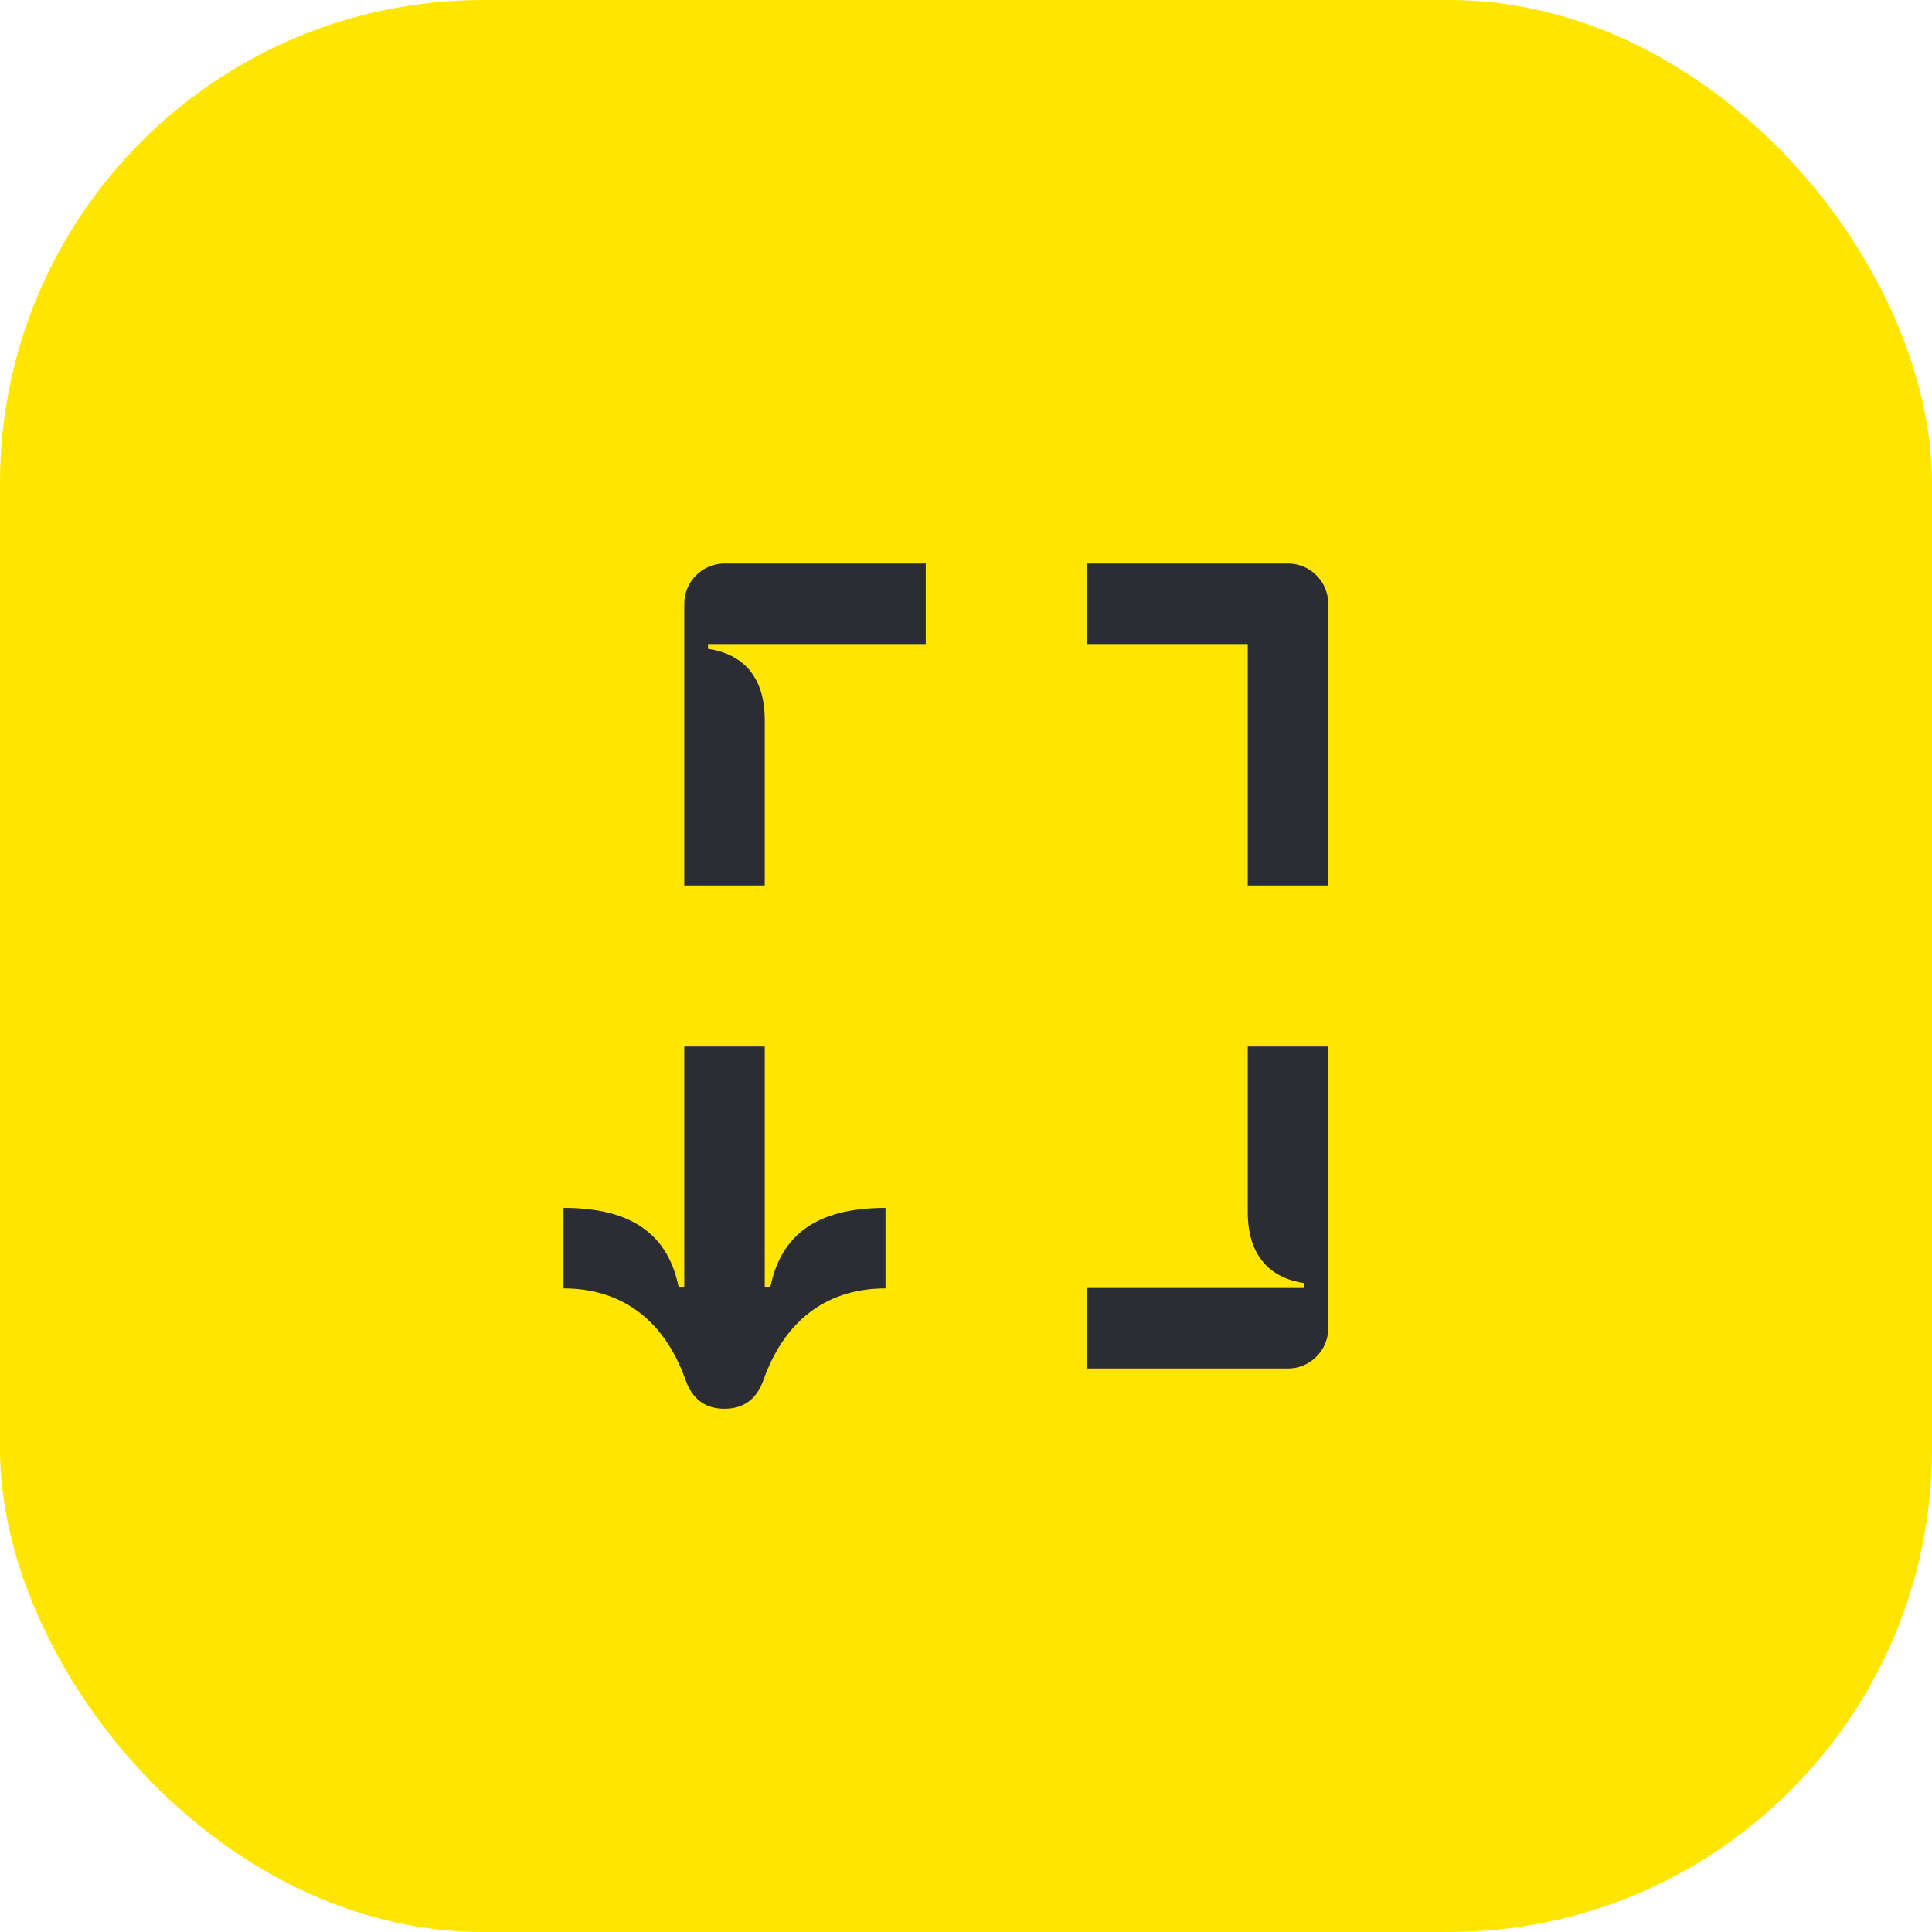 <svg width="48" height="48" viewBox="0 0 48 48" fill="none" xmlns="http://www.w3.org/2000/svg">
<rect width="48" height="48" rx="12" fill="#FEE600"/>
<path d="M27 16H31V22H33V15C33 14.45 32.55 14 32 14H27V16ZM27 34H32C32.55 34 33 33.55 33 33V26H31V30.11C31 31.18 31.53 31.75 32.41 31.88V32H27V34ZM17 22H19V17.89C19 16.82 18.47 16.25 17.59 16.12V16H23V14H18C17.45 14 17 14.45 17 15V22Z" fill="#2B2D33"/>
<path d="M19 26V31.97H19.14C19.44 30.51 20.51 30.01 22 30.01V32.01C20.67 32.01 19.54 32.68 18.97 34.28C18.79 34.79 18.45 35 18 35C17.55 35 17.21 34.79 17.03 34.28C16.46 32.68 15.33 32.01 14 32.01V30.01C15.49 30.01 16.56 30.51 16.86 31.97H17V26H19Z" fill="#2B2D33"/>
</svg>
